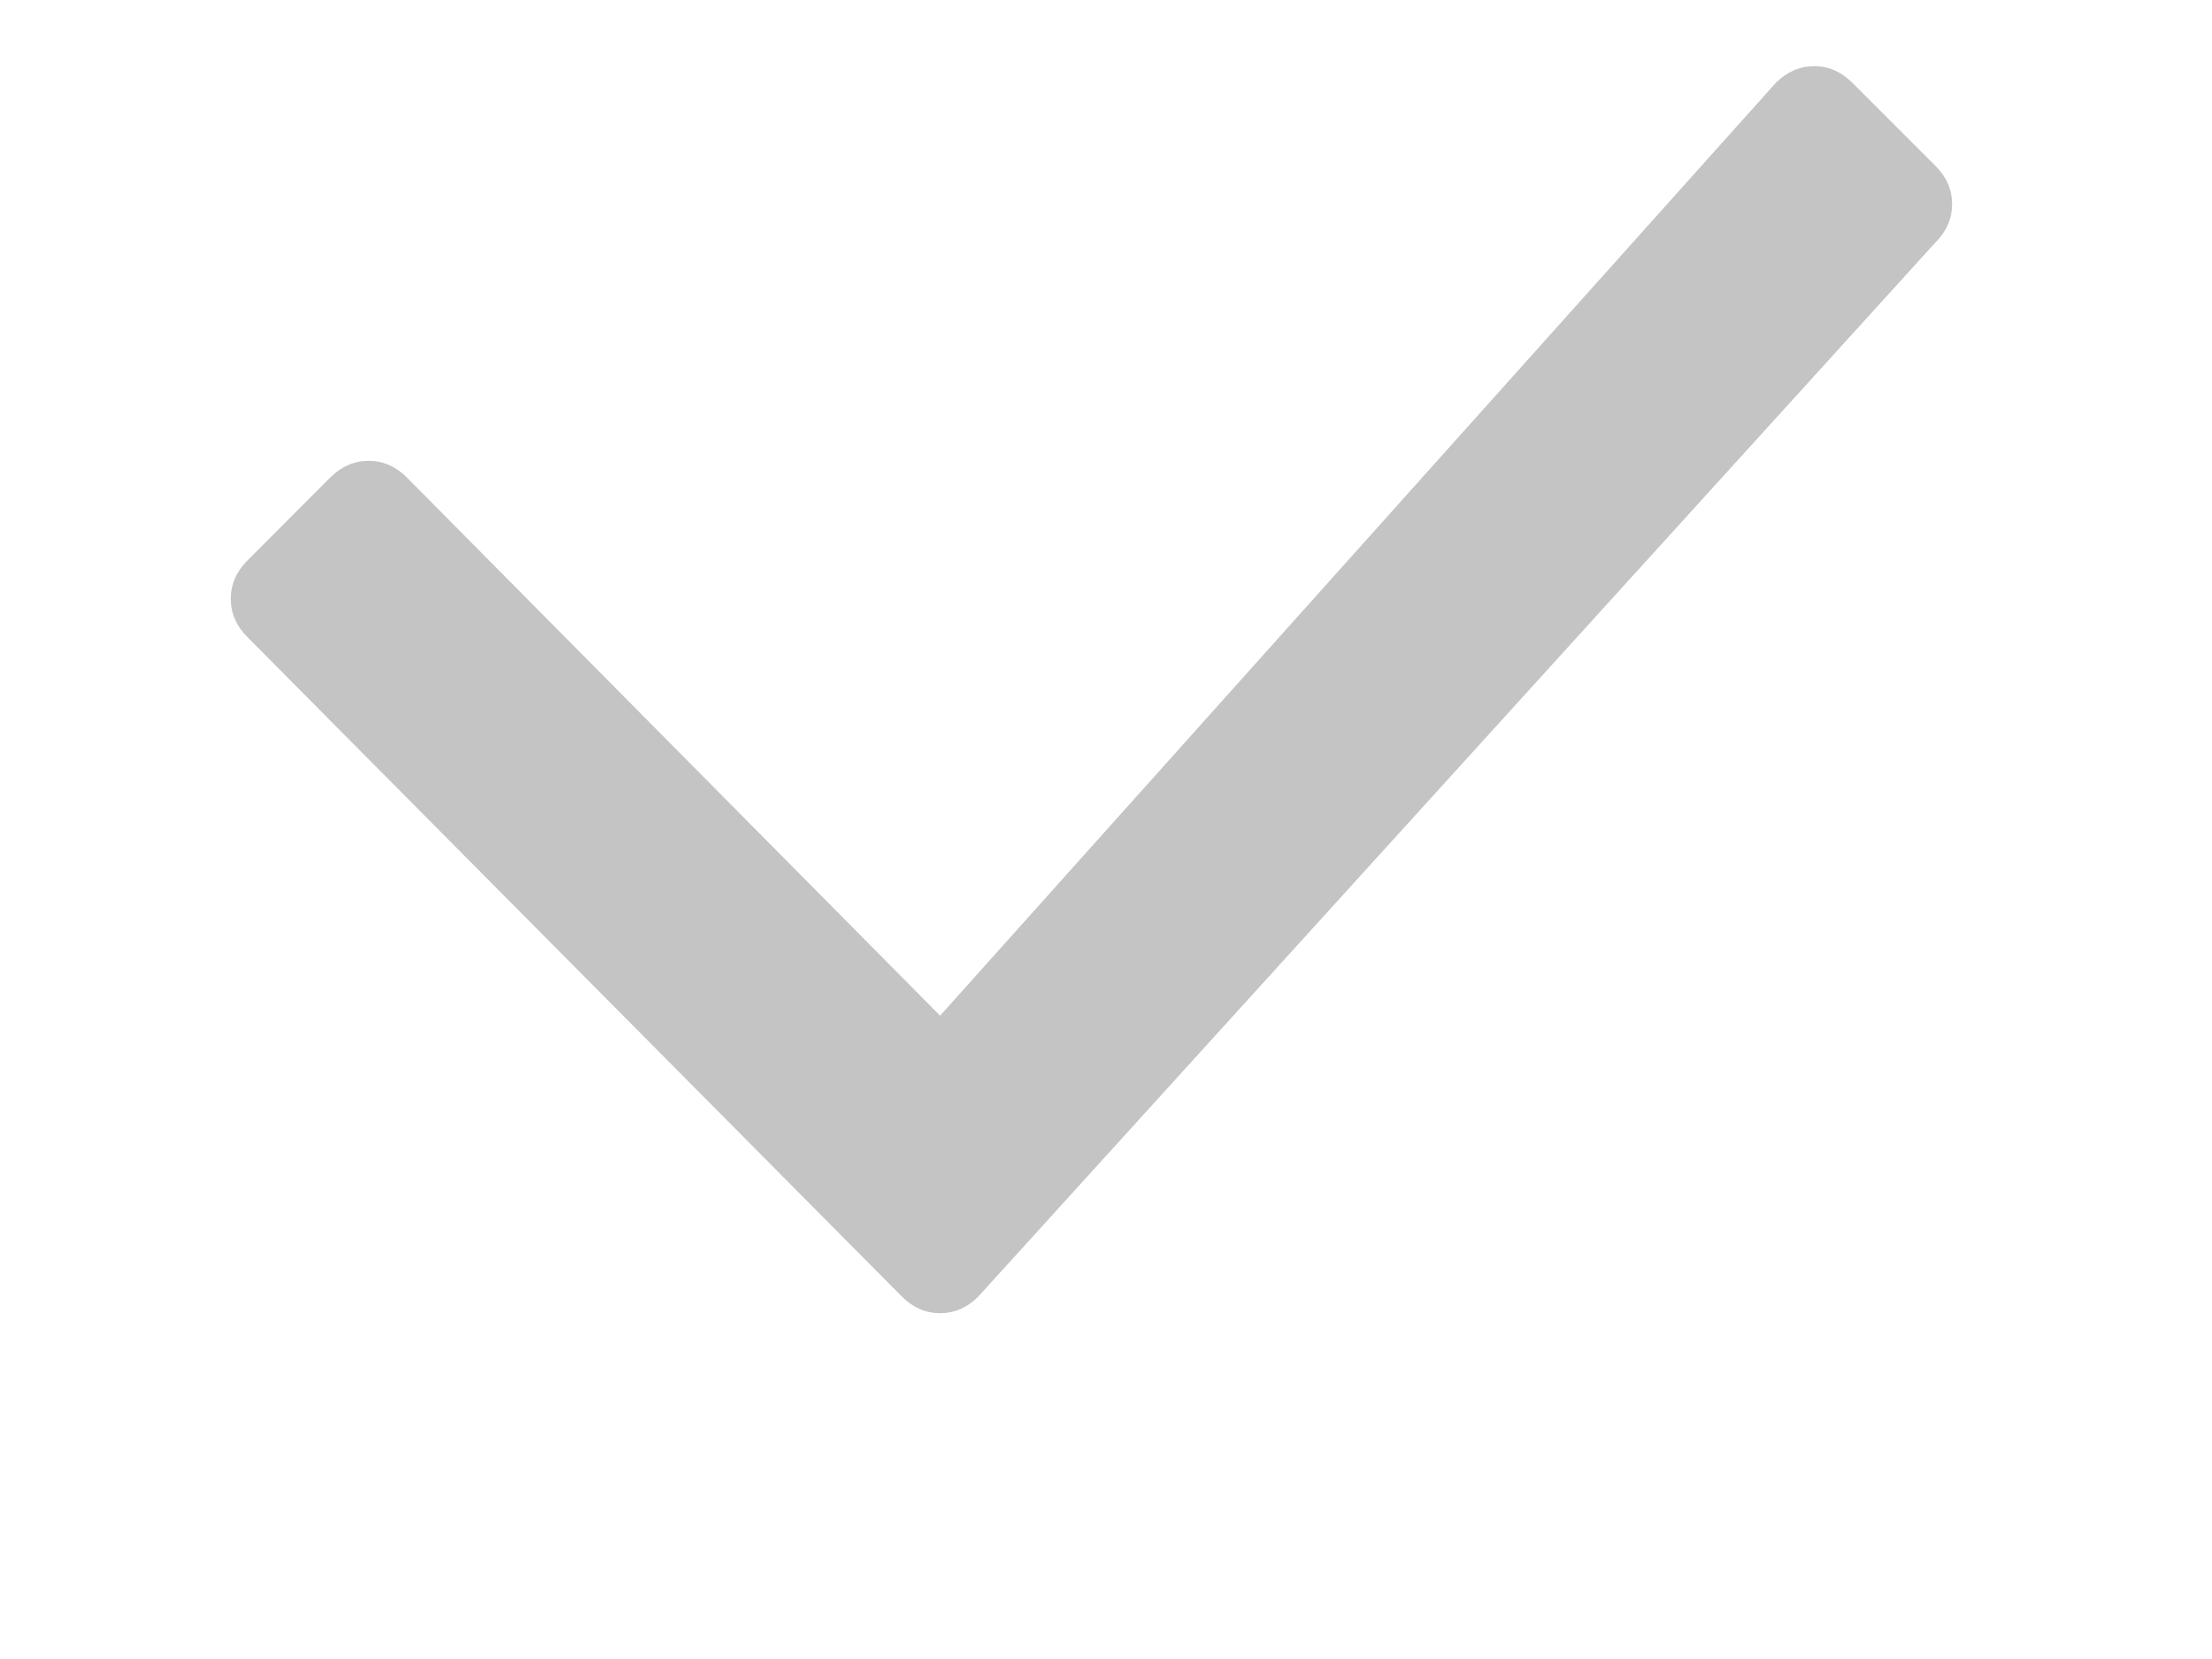<svg width="12" height="9" viewBox="0 0 12 9" fill="none" xmlns="http://www.w3.org/2000/svg">
<path d="M1.342 3.041L1.792 2.59C1.853 2.53 1.922 2.5 2 2.5C2.078 2.5 2.147 2.53 2.207 2.59L5.1 5.51L9.634 0.449C9.695 0.389 9.764 0.359 9.842 0.359C9.92 0.359 9.989 0.389 10.049 0.449L10.5 0.9C10.56 0.96 10.59 1.029 10.59 1.107C10.59 1.186 10.56 1.255 10.5 1.315L5.307 7.034C5.247 7.094 5.178 7.124 5.1 7.124C5.022 7.124 4.953 7.094 4.893 7.034L1.342 3.456C1.282 3.396 1.252 3.327 1.252 3.249C1.252 3.17 1.282 3.101 1.342 3.041Z" fill="#C4C4C4"/>
</svg>
